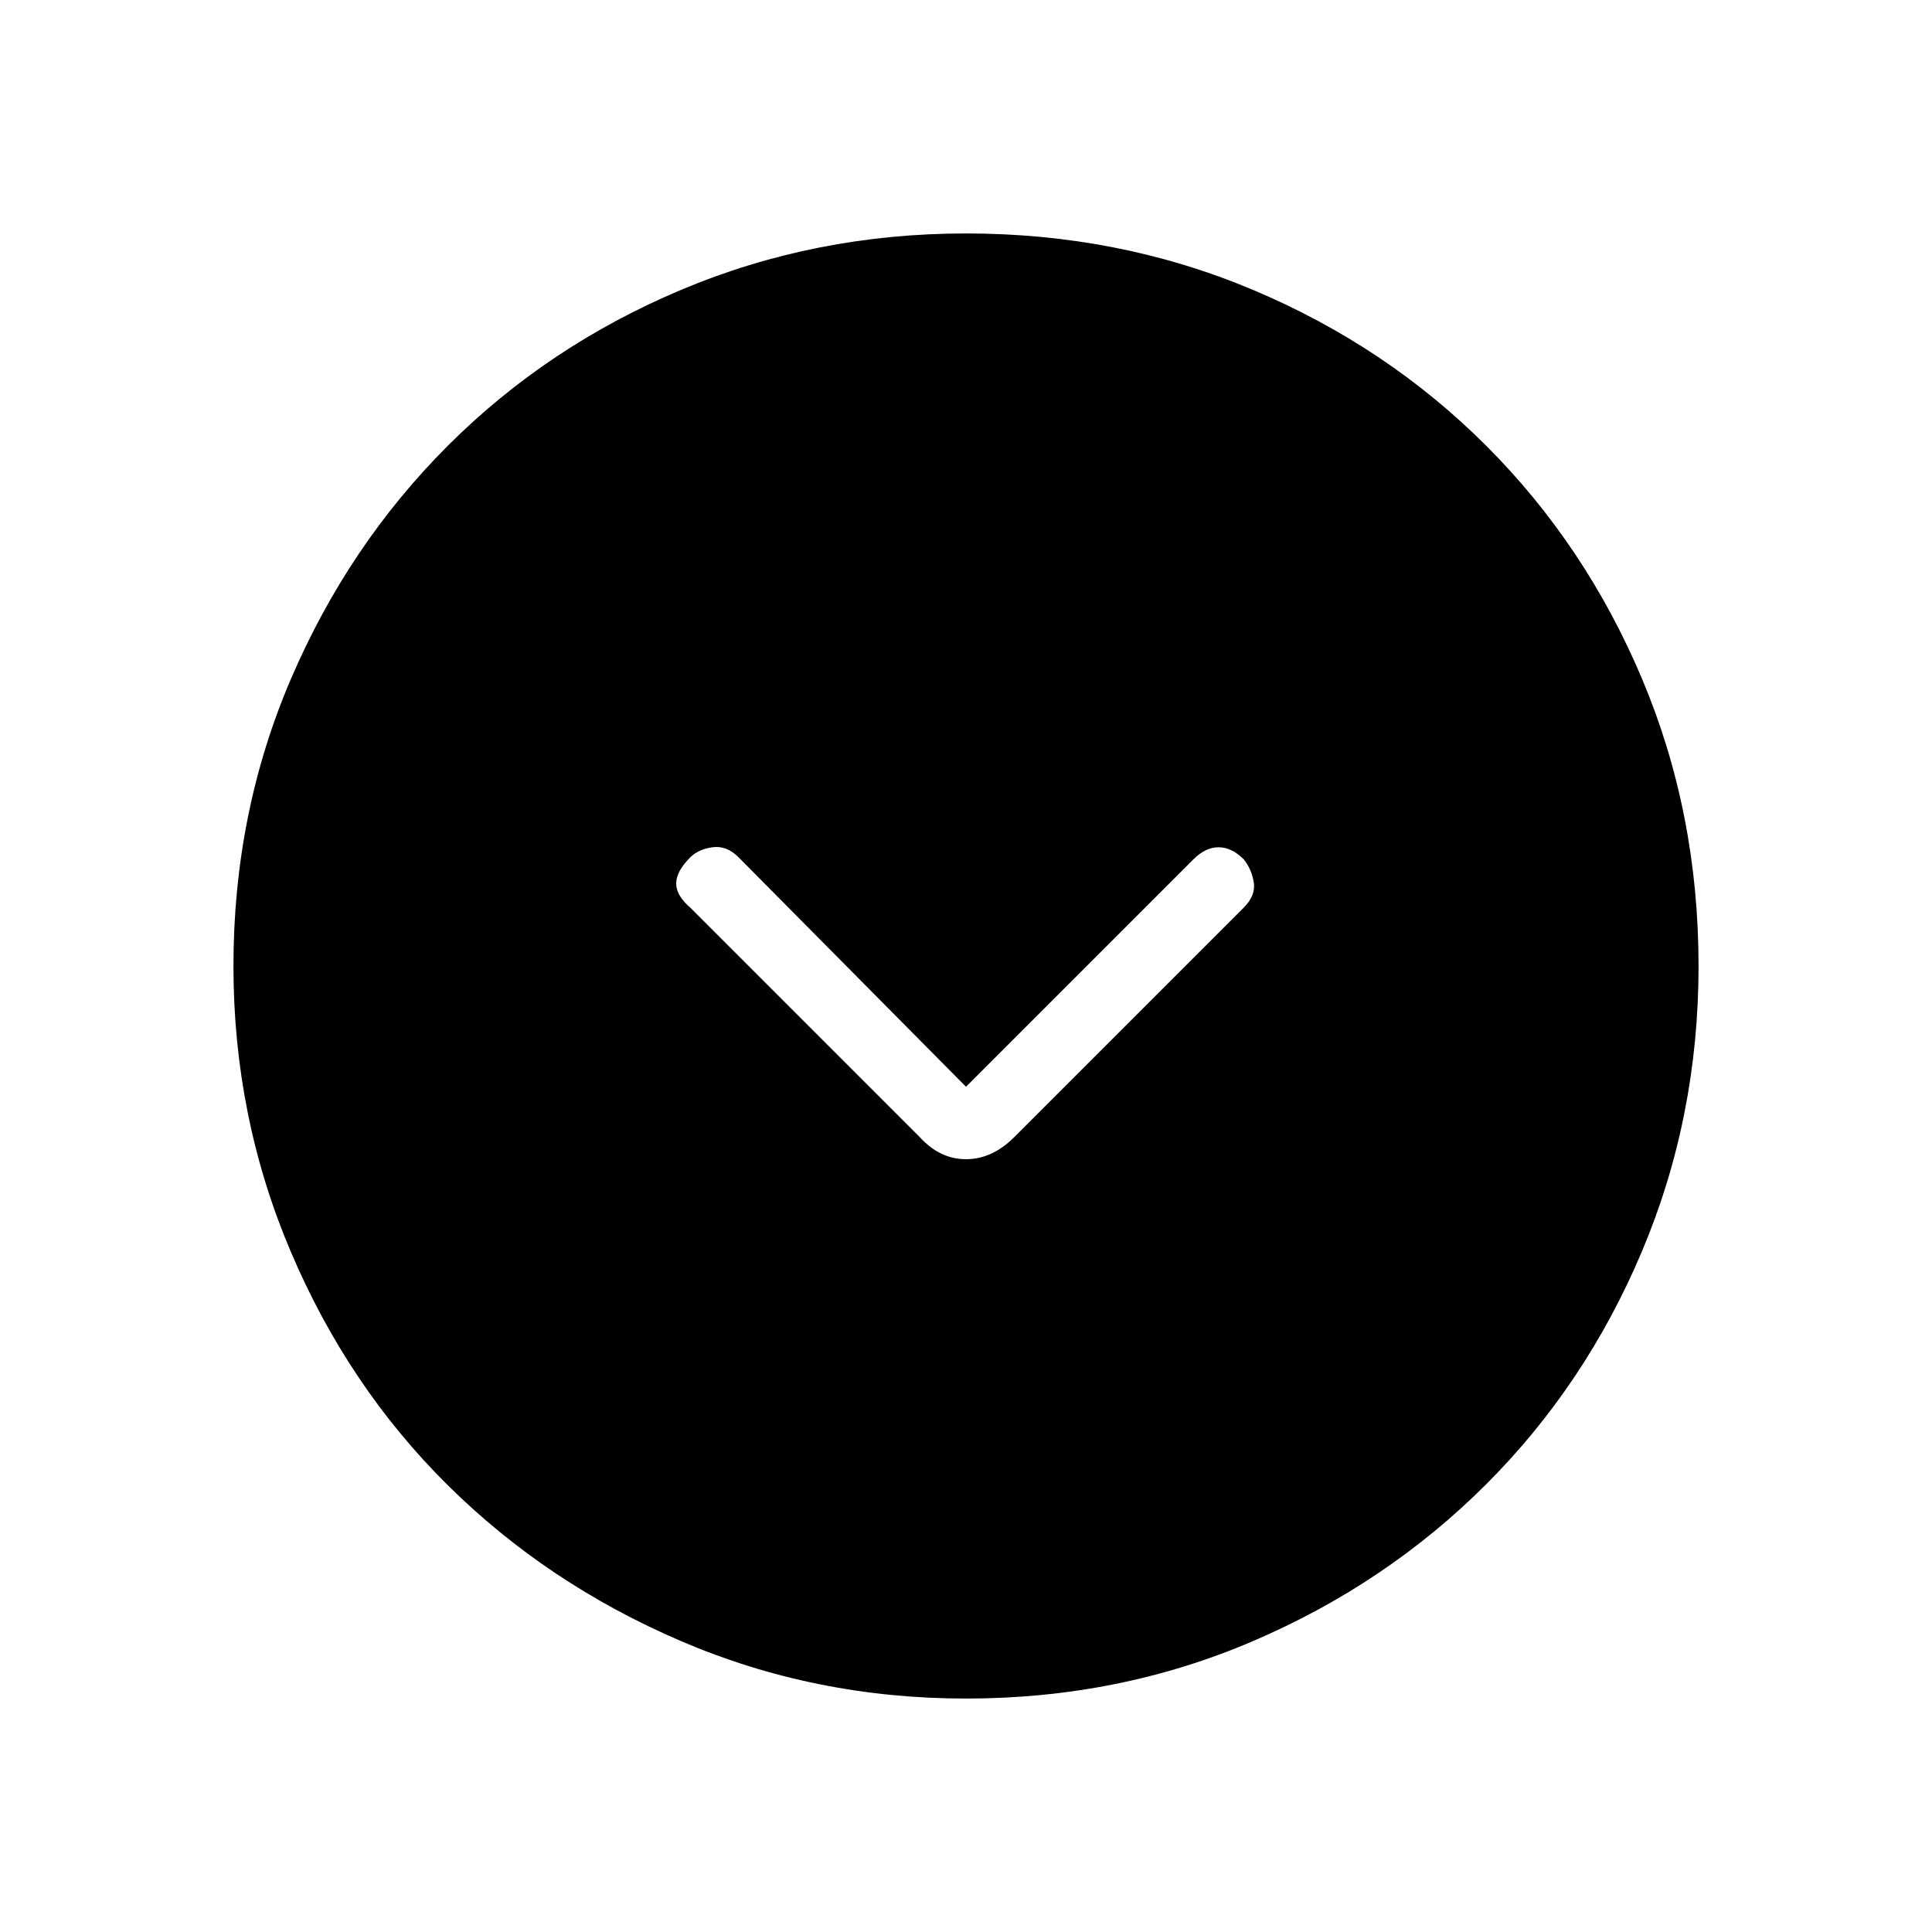 <svg xmlns="http://www.w3.org/2000/svg" height="48" width="48"><path d="M22.85 28.25Q23.35 28.8 24 28.8Q24.65 28.8 25.2 28.25L30.9 22.55Q31.2 22.25 31.15 21.925Q31.1 21.6 30.9 21.35Q30.6 21.05 30.275 21.05Q29.95 21.05 29.65 21.35L24 27L18.35 21.3Q18.05 21 17.7 21.05Q17.35 21.1 17.15 21.3Q16.8 21.65 16.8 21.95Q16.8 22.25 17.15 22.55ZM24 42.2Q20.25 42.2 16.925 40.775Q13.6 39.35 11.125 36.9Q8.65 34.45 7.225 31.1Q5.8 27.75 5.8 24Q5.8 20.2 7.225 16.875Q8.65 13.55 11.125 11.075Q13.6 8.6 16.925 7.2Q20.25 5.8 24 5.8Q27.8 5.8 31.125 7.2Q34.45 8.6 36.925 11.075Q39.4 13.55 40.8 16.875Q42.2 20.2 42.2 24Q42.2 27.75 40.8 31.075Q39.4 34.4 36.925 36.875Q34.45 39.35 31.125 40.775Q27.8 42.2 24 42.2Z"/></svg>